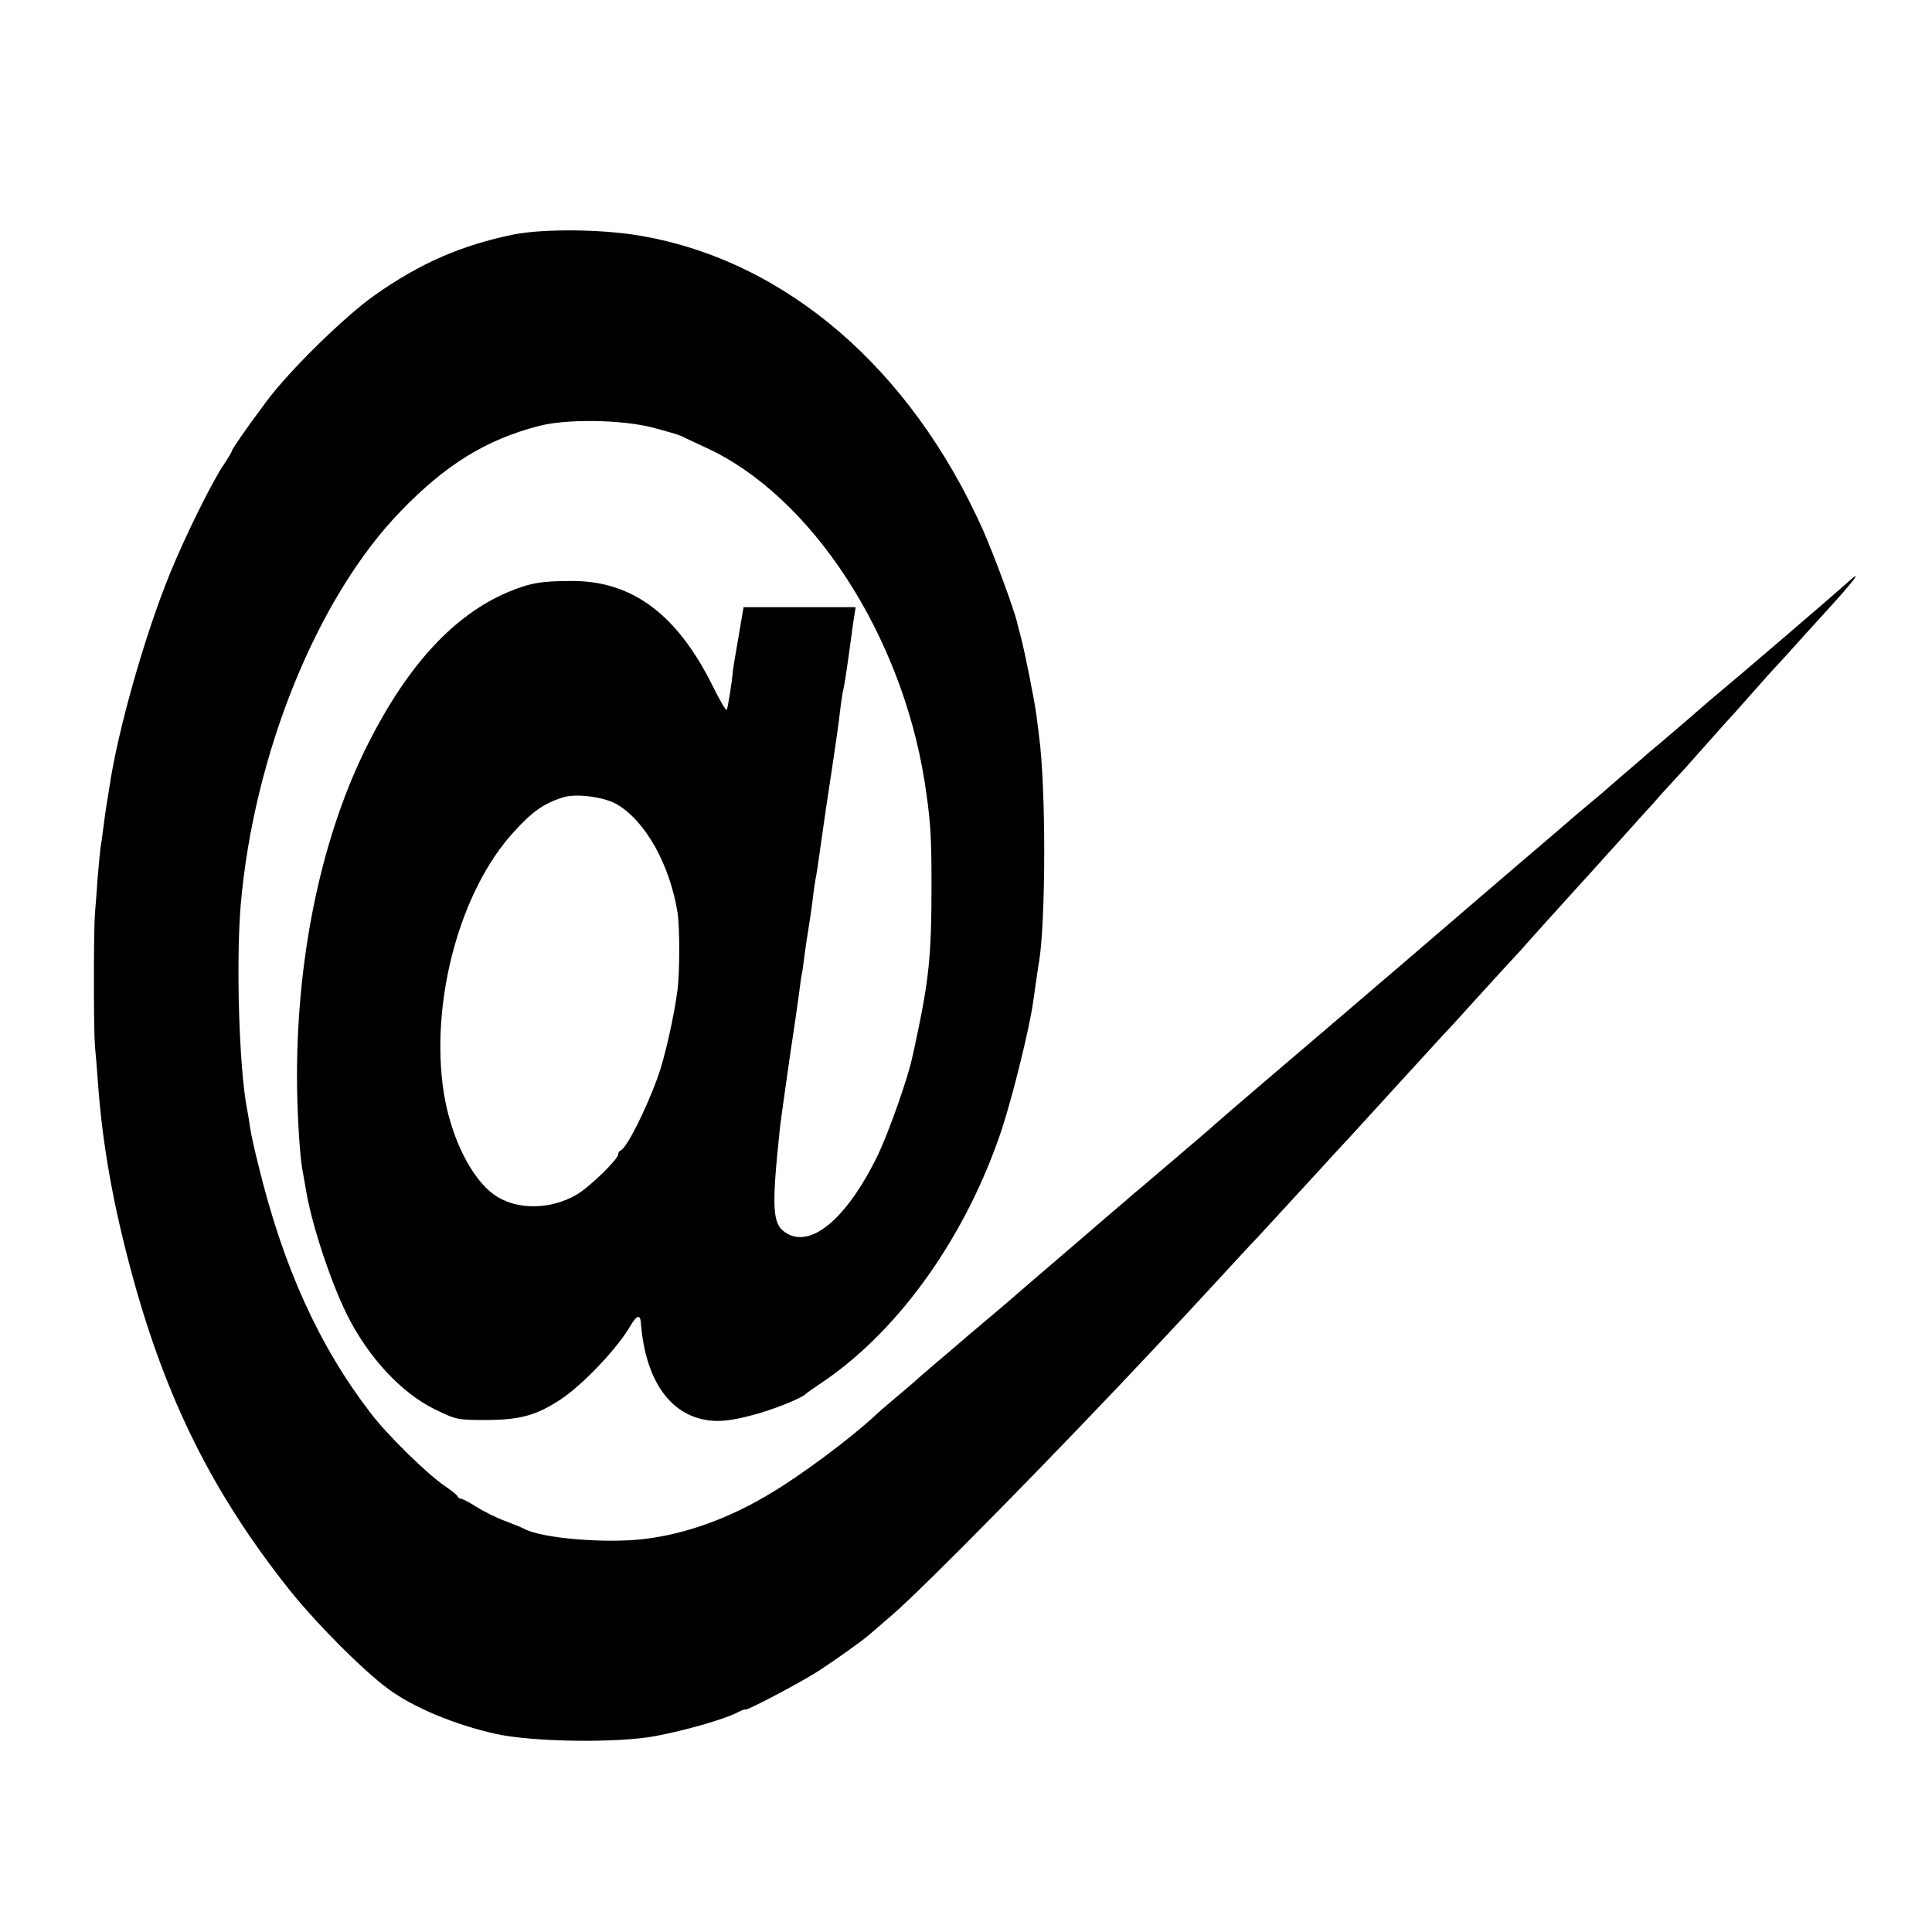 <?xml version="1.0" standalone="no"?>
<!DOCTYPE svg PUBLIC "-//W3C//DTD SVG 20010904//EN"
 "http://www.w3.org/TR/2001/REC-SVG-20010904/DTD/svg10.dtd">
<svg version="1.0" xmlns="http://www.w3.org/2000/svg"
 width="700pt" height="700pt" viewBox="0 0 700 700"
 preserveAspectRatio="xMidYMid meet">
<g transform="translate(0,700) scale(0.1,-0.1)"
fill="#000000" stroke="none">
<path d="M1859 6150 c-188 -39 -336 -103 -502 -220 -109 -77 -309 -273 -392
-385 -71 -95 -125 -173 -125 -179 0 -3 -13 -25 -29 -49 -42 -61 -141 -262
-194 -392 -92 -224 -192 -577 -221 -780 -4 -23 -8 -50 -10 -61 -2 -11 -7 -47
-11 -79 -4 -33 -9 -68 -11 -78 -1 -9 -6 -56 -10 -105 -3 -48 -8 -107 -10 -132
-5 -67 -5 -417 0 -480 3 -30 8 -91 11 -135 17 -230 56 -445 126 -702 123 -448
291 -784 565 -1130 97 -122 267 -293 359 -361 91 -68 240 -130 390 -164 135
-30 443 -34 580 -8 111 21 246 60 294 84 17 9 31 14 31 12 0 -8 201 98 266
140 60 39 158 109 181 129 6 5 45 39 87 75 121 105 593 585 962 979 107 114
112 120 224 241 58 63 116 126 130 140 21 23 156 169 231 251 13 15 65 71 115
125 50 55 140 153 200 219 60 66 118 129 129 141 11 11 56 60 100 109 44 49
105 115 135 148 30 32 62 67 71 78 14 16 115 128 194 215 11 12 54 59 95 105
41 46 98 108 125 139 28 30 64 70 80 89 17 18 41 45 55 60 14 14 54 60 90 100
36 41 72 81 80 90 9 9 52 57 95 106 44 50 82 92 85 95 3 3 28 30 55 60 28 31
88 98 135 149 97 106 131 152 79 105 -52 -47 -390 -337 -509 -436 -14 -12 -54
-47 -90 -78 -36 -31 -76 -65 -89 -76 -13 -10 -28 -24 -35 -29 -6 -6 -42 -37
-81 -70 -38 -33 -72 -62 -75 -65 -3 -3 -32 -28 -65 -55 -33 -28 -62 -52 -65
-55 -3 -3 -81 -70 -175 -150 -93 -80 -172 -147 -175 -150 -5 -5 -439 -377
-770 -659 -74 -63 -148 -127 -165 -142 -16 -15 -84 -73 -150 -129 -66 -56
-131 -112 -145 -123 -14 -12 -61 -53 -105 -90 -44 -38 -102 -88 -130 -112 -27
-23 -90 -77 -140 -120 -49 -43 -101 -87 -115 -99 -80 -67 -156 -132 -166 -141
-6 -5 -32 -28 -59 -50 -26 -22 -55 -47 -64 -55 -9 -9 -45 -40 -81 -70 -36 -30
-74 -63 -85 -74 -86 -79 -257 -207 -367 -273 -152 -93 -312 -151 -463 -169
-139 -17 -370 2 -434 36 -9 5 -42 18 -73 30 -32 12 -78 35 -103 51 -25 16 -50
29 -55 29 -4 0 -10 4 -12 8 -1 5 -23 22 -48 39 -63 43 -208 185 -267 263 -187
243 -317 530 -406 895 -14 55 -28 118 -31 140 -3 22 -8 52 -11 67 -29 150 -40
532 -23 738 47 547 277 1115 579 1427 162 168 308 259 499 309 101 27 300 24
414 -5 50 -13 97 -27 105 -31 9 -5 50 -24 91 -43 379 -175 705 -673 790 -1209
21 -138 25 -188 25 -373 0 -260 -9 -346 -60 -582 -3 -13 -7 -33 -10 -45 -16
-76 -84 -267 -122 -348 -112 -233 -245 -347 -337 -286 -48 31 -51 89 -20 381
3 28 19 138 34 245 16 107 32 215 35 240 3 25 7 56 10 70 3 14 7 45 10 70 3
25 10 70 15 100 5 30 12 78 15 105 3 28 8 59 10 71 3 11 11 68 19 125 8 57 17
120 20 139 29 190 46 305 51 355 4 33 9 62 10 65 2 3 11 59 20 125 9 66 18
132 21 148 l4 27 -203 0 -203 0 -19 -112 c-11 -62 -20 -117 -20 -123 -3 -36
-18 -131 -22 -137 -2 -5 -25 34 -50 85 -129 260 -290 381 -508 382 -114 0
-155 -7 -236 -41 -194 -83 -359 -261 -502 -542 -168 -329 -261 -761 -261
-1212 0 -115 9 -278 19 -335 3 -16 10 -55 15 -85 22 -125 90 -329 148 -445 76
-152 196 -282 317 -341 78 -38 81 -39 190 -39 121 1 179 17 267 75 80 53 206
186 252 266 23 39 35 43 38 12 16 -211 108 -340 252 -355 38 -4 80 1 142 17
77 19 188 63 204 80 3 3 34 25 70 49 274 189 513 528 640 910 40 123 101 368
114 466 15 104 17 121 21 142 24 150 25 626 0 813 -2 19 -7 55 -10 80 -8 58
-43 233 -57 285 -6 22 -12 45 -13 50 -10 45 -83 243 -124 336 -262 584 -712
972 -1236 1064 -141 25 -356 27 -466 5z m376 -2064 c104 -61 192 -219 220
-393 8 -54 8 -212 0 -278 -13 -99 -46 -246 -71 -315 -42 -118 -114 -261 -135
-268 -5 -2 -9 -8 -9 -14 0 -18 -104 -119 -150 -146 -92 -54 -211 -57 -290 -7
-94 59 -176 230 -197 411 -38 322 70 703 257 908 68 75 108 104 180 127 46 15
148 2 195 -25z"/>
</g>
</svg>
